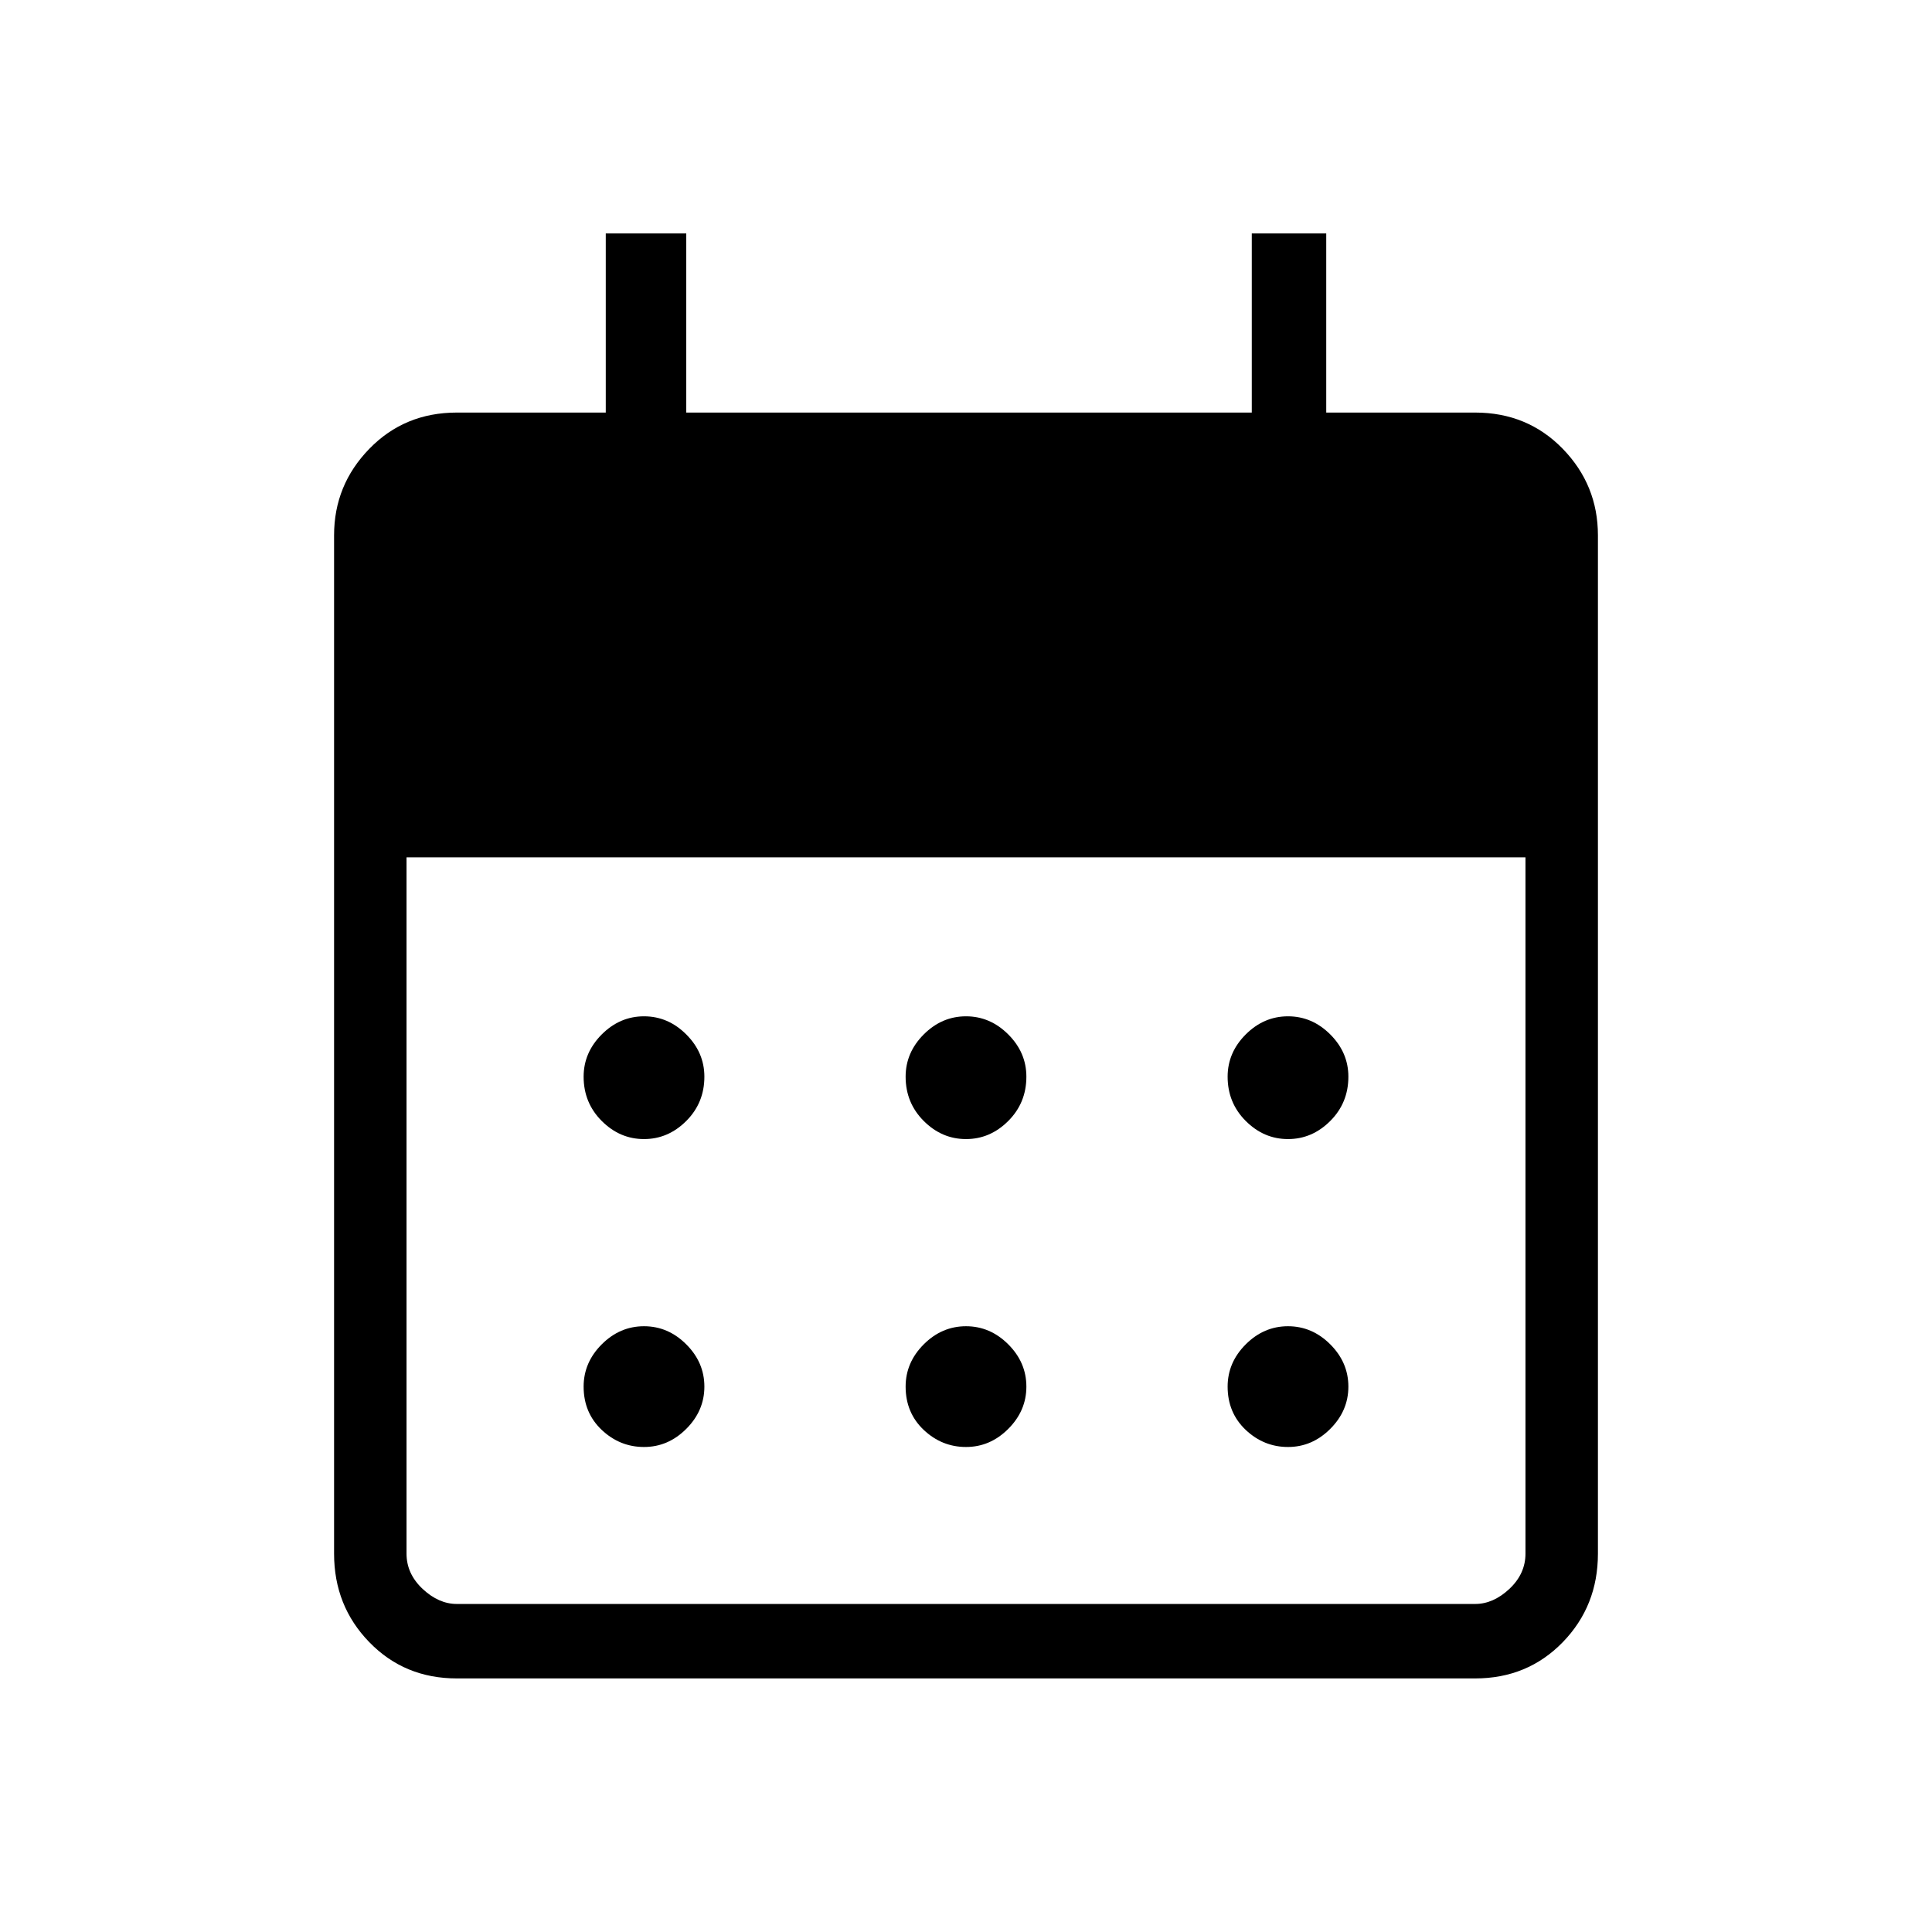 <svg xmlns="http://www.w3.org/2000/svg" height="24" width="24"><path d="M12 14.15Q11.7 14.15 11.475 13.925Q11.25 13.7 11.25 13.375Q11.25 13.075 11.475 12.85Q11.7 12.625 12 12.625Q12.3 12.625 12.525 12.85Q12.75 13.075 12.75 13.375Q12.75 13.7 12.525 13.925Q12.3 14.15 12 14.15ZM8 14.15Q7.7 14.15 7.475 13.925Q7.25 13.7 7.25 13.375Q7.25 13.075 7.475 12.85Q7.7 12.625 8 12.625Q8.3 12.625 8.525 12.85Q8.75 13.075 8.75 13.375Q8.75 13.7 8.525 13.925Q8.3 14.15 8 14.15ZM16 14.15Q15.7 14.15 15.475 13.925Q15.25 13.7 15.25 13.375Q15.25 13.075 15.475 12.85Q15.7 12.625 16 12.625Q16.3 12.625 16.525 12.85Q16.75 13.075 16.75 13.375Q16.75 13.7 16.525 13.925Q16.3 14.15 16 14.15ZM12 17.975Q11.7 17.975 11.475 17.763Q11.25 17.55 11.25 17.225Q11.25 16.925 11.475 16.7Q11.7 16.475 12 16.475Q12.3 16.475 12.525 16.7Q12.75 16.925 12.75 17.225Q12.75 17.525 12.525 17.75Q12.3 17.975 12 17.975ZM8 17.975Q7.7 17.975 7.475 17.763Q7.25 17.55 7.25 17.225Q7.25 16.925 7.475 16.7Q7.7 16.475 8 16.475Q8.3 16.475 8.525 16.7Q8.75 16.925 8.75 17.225Q8.75 17.525 8.525 17.75Q8.3 17.975 8 17.975ZM16 17.975Q15.7 17.975 15.475 17.763Q15.25 17.55 15.25 17.225Q15.25 16.925 15.475 16.7Q15.7 16.475 16 16.475Q16.3 16.475 16.525 16.7Q16.75 16.925 16.75 17.225Q16.75 17.525 16.525 17.75Q16.3 17.975 16 17.975ZM5.675 20.85Q5.025 20.85 4.588 20.4Q4.15 19.95 4.15 19.3V6.65Q4.15 6.025 4.588 5.575Q5.025 5.125 5.675 5.125H7.525V2.9H8.525V5.125H15.55V2.9H16.475V5.125H18.325Q18.975 5.125 19.413 5.575Q19.85 6.025 19.85 6.65V19.3Q19.85 19.95 19.413 20.4Q18.975 20.85 18.325 20.85ZM5.675 19.925H18.325Q18.55 19.925 18.75 19.738Q18.95 19.55 18.95 19.3V10.65H5.05V19.3Q5.05 19.55 5.25 19.738Q5.45 19.925 5.675 19.925Z"/></svg>